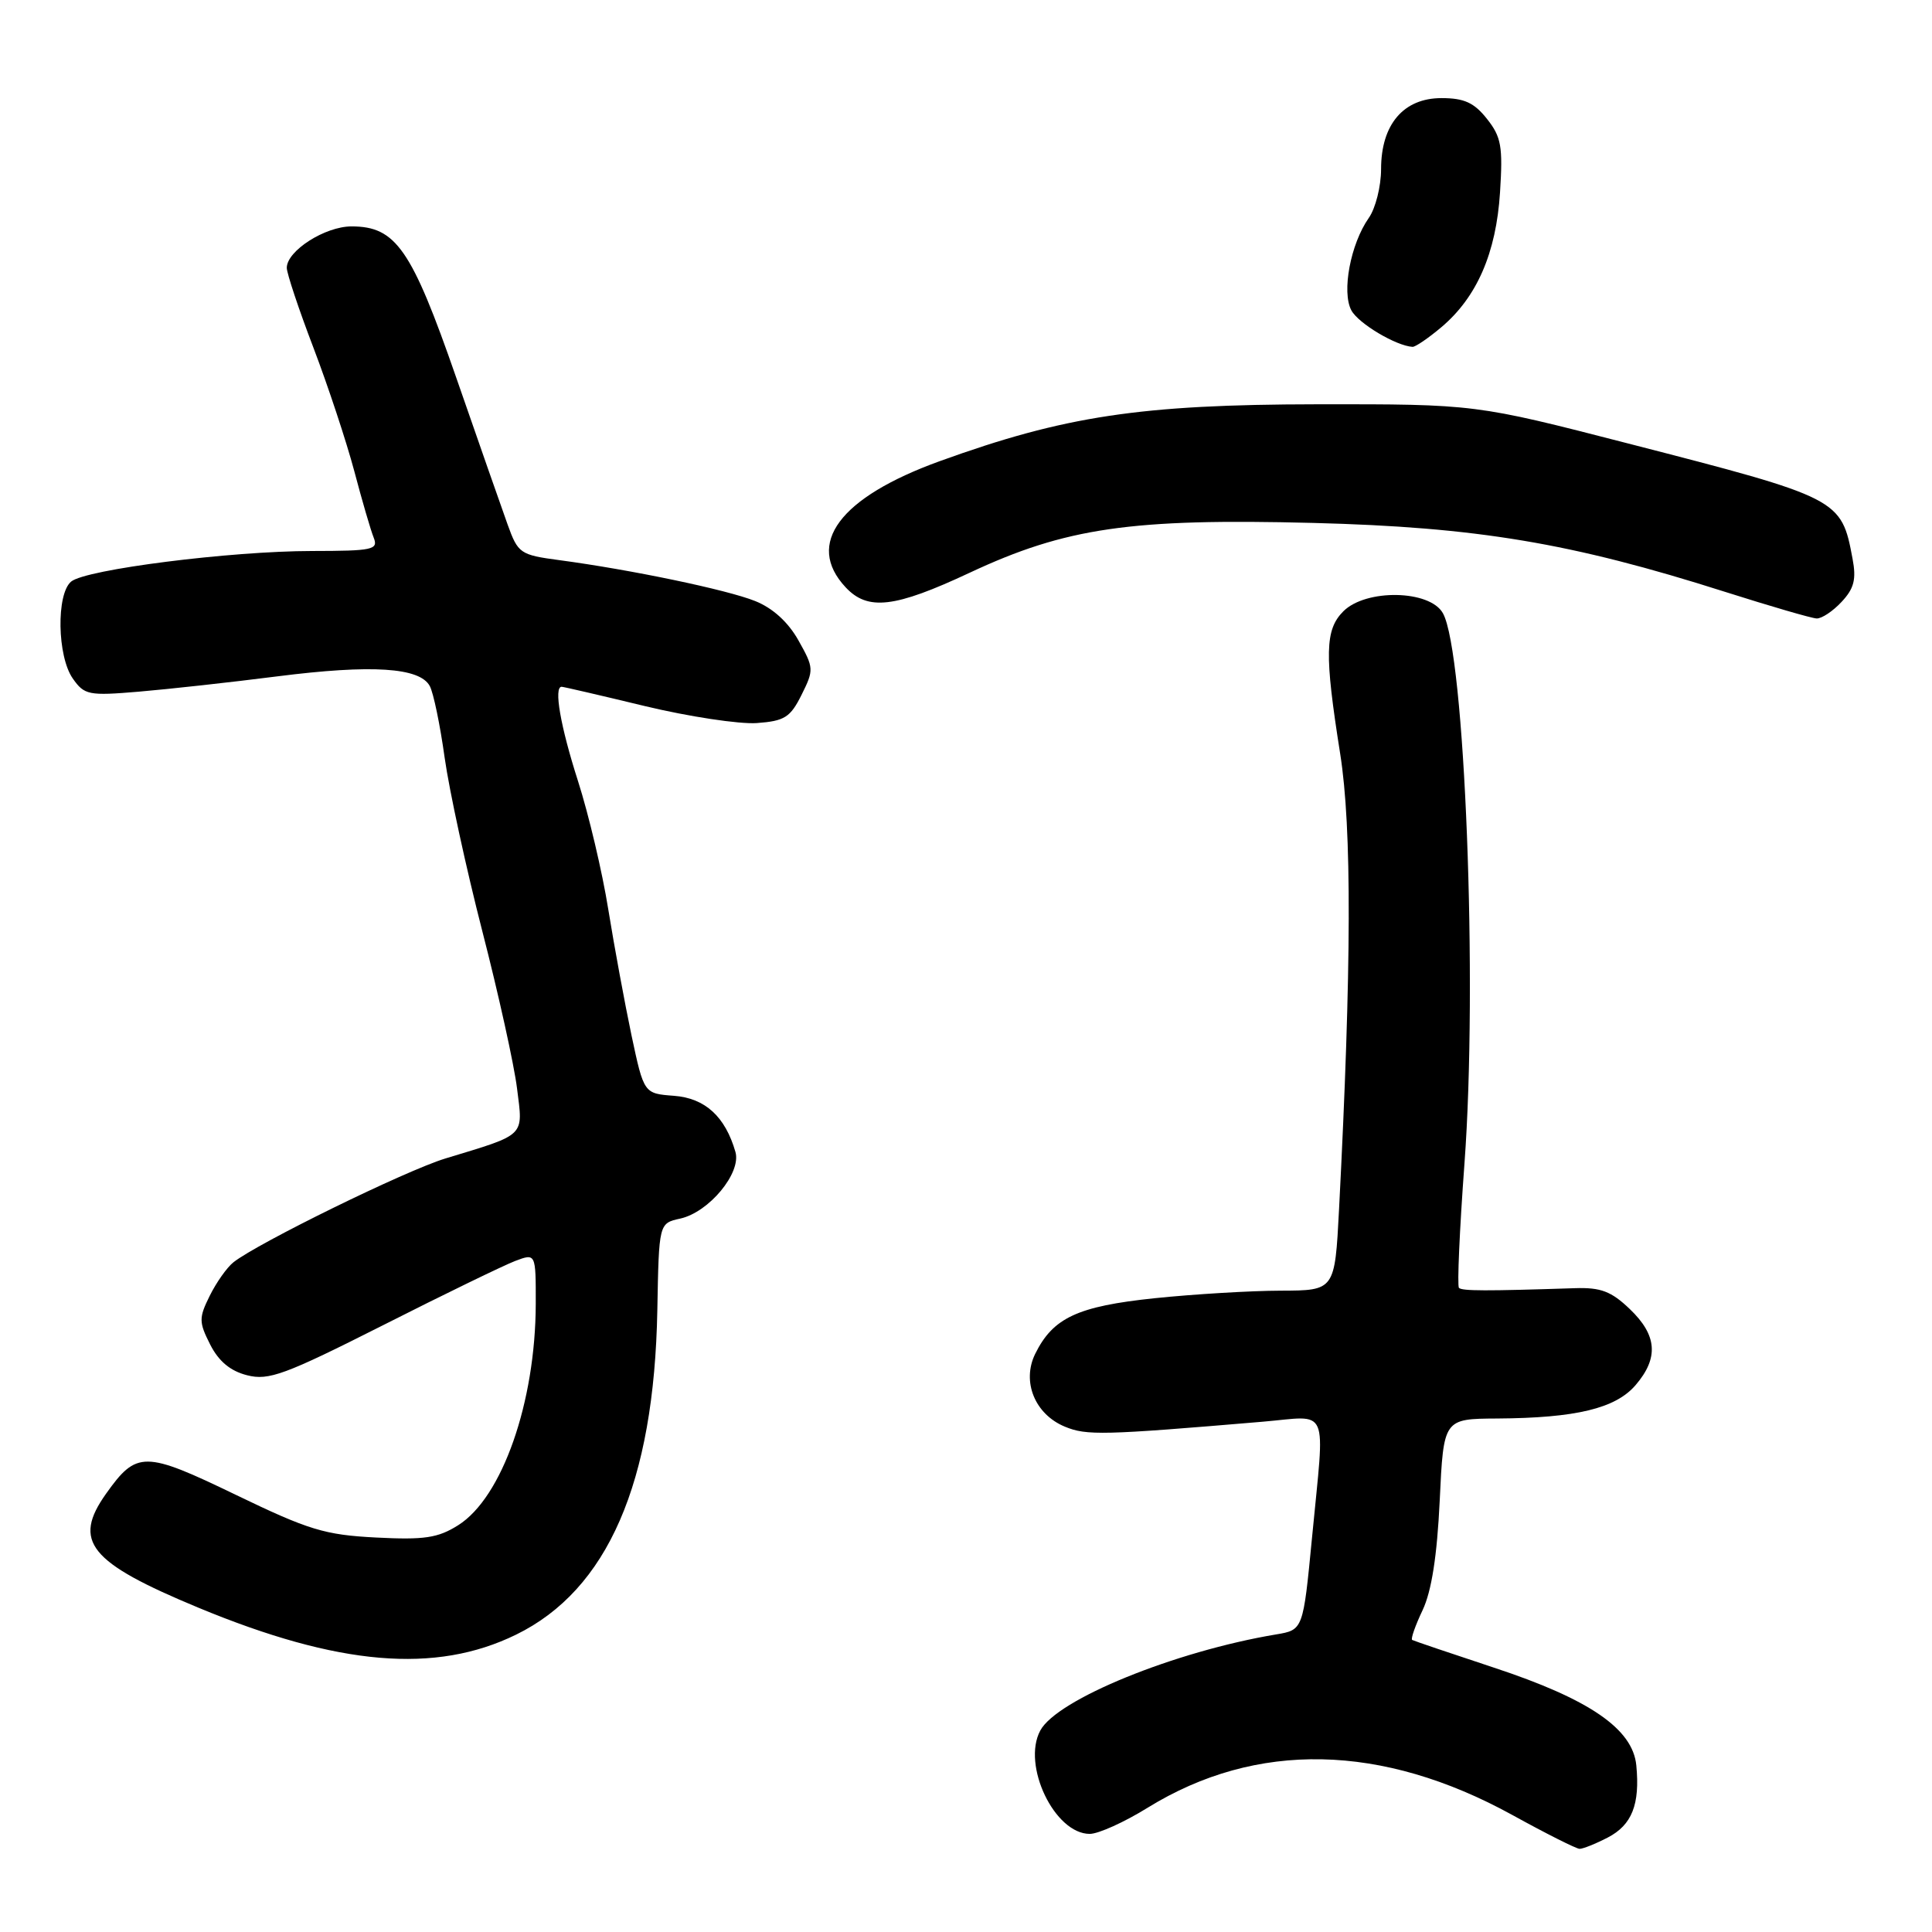 <?xml version="1.0" encoding="UTF-8" standalone="no"?>
<!DOCTYPE svg PUBLIC "-//W3C//DTD SVG 1.1//EN" "http://www.w3.org/Graphics/SVG/1.1/DTD/svg11.dtd" >
<svg xmlns="http://www.w3.org/2000/svg" xmlns:xlink="http://www.w3.org/1999/xlink" version="1.1" viewBox="0 0 256 256">
 <g >
 <path fill="currentColor"
d=" M 213.04 243.48 C 216.24 241.82 217.32 239.09 216.82 233.93 C 216.36 229.09 210.62 225.15 197.95 220.97 C 192.20 219.07 187.33 217.42 187.12 217.30 C 186.91 217.17 187.53 215.40 188.50 213.36 C 189.69 210.84 190.42 206.19 190.77 198.83 C 191.28 188.00 191.28 188.00 198.39 187.96 C 208.83 187.89 214.06 186.63 216.72 183.54 C 219.81 179.94 219.59 176.93 215.96 173.46 C 213.51 171.11 212.11 170.58 208.71 170.69 C 196.86 171.08 193.74 171.07 193.32 170.65 C 193.07 170.40 193.40 162.98 194.05 154.16 C 195.82 130.25 194.11 86.43 191.19 81.25 C 189.46 78.16 181.00 78.00 178.00 81.00 C 175.56 83.44 175.49 86.67 177.58 99.87 C 179.14 109.74 179.09 128.11 177.43 160.25 C 176.87 171.00 176.87 171.00 169.69 171.02 C 165.73 171.03 158.22 171.48 153.00 172.02 C 142.77 173.09 139.52 174.61 137.16 179.41 C 135.37 183.08 137.13 187.40 141.10 189.04 C 143.97 190.23 146.11 190.18 167.25 188.39 C 176.31 187.63 175.56 185.89 173.85 203.74 C 172.67 215.97 172.67 215.97 169.09 216.57 C 155.68 218.81 140.04 225.18 137.84 229.31 C 135.38 233.90 139.74 243.00 144.40 243.00 C 145.54 243.00 149.00 241.44 152.09 239.52 C 166.47 230.65 183.11 230.99 200.40 240.50 C 204.86 242.96 208.86 244.97 209.30 244.98 C 209.74 244.99 211.42 244.32 213.04 243.48 Z  M 68.38 216.60 C 80.51 210.67 86.68 196.50 87.10 173.60 C 87.31 162.09 87.31 162.09 90.13 161.47 C 93.94 160.63 98.25 155.43 97.45 152.64 C 96.10 147.95 93.43 145.51 89.31 145.20 C 85.32 144.90 85.32 144.90 83.68 137.20 C 82.79 132.97 81.40 125.45 80.60 120.50 C 79.81 115.55 78.00 107.90 76.59 103.50 C 74.25 96.20 73.35 91.00 74.42 91.00 C 74.65 91.00 79.61 92.15 85.45 93.56 C 91.28 94.96 97.95 95.97 100.28 95.81 C 103.96 95.54 104.72 95.06 106.21 92.07 C 107.86 88.76 107.85 88.50 105.80 84.86 C 104.44 82.43 102.39 80.57 100.06 79.64 C 96.32 78.14 83.61 75.49 74.10 74.22 C 68.92 73.53 68.64 73.33 67.26 69.50 C 66.47 67.30 63.40 58.53 60.44 50.00 C 54.54 33.01 52.46 30.00 46.58 30.00 C 43.06 30.00 38.00 33.24 38.00 35.49 C 38.00 36.22 39.59 40.99 41.53 46.07 C 43.47 51.16 45.90 58.51 46.94 62.41 C 47.97 66.31 49.13 70.29 49.52 71.25 C 50.15 72.84 49.39 73.00 41.36 73.01 C 30.50 73.02 11.37 75.45 9.43 77.06 C 7.44 78.71 7.58 86.96 9.64 89.90 C 11.18 92.10 11.74 92.21 18.39 91.65 C 22.30 91.32 30.57 90.41 36.76 89.62 C 49.28 88.03 55.63 88.44 56.95 90.91 C 57.44 91.82 58.32 96.09 58.92 100.41 C 59.53 104.74 61.77 115.07 63.91 123.39 C 66.05 131.70 68.12 141.07 68.51 144.22 C 69.32 150.69 69.79 150.23 59.00 153.51 C 53.73 155.12 34.19 164.69 30.93 167.26 C 30.07 167.94 28.66 169.94 27.79 171.70 C 26.34 174.63 26.34 175.17 27.85 178.16 C 28.98 180.38 30.52 181.67 32.75 182.23 C 35.61 182.96 37.74 182.17 50.75 175.60 C 58.86 171.49 66.74 167.67 68.25 167.09 C 71.00 166.05 71.00 166.05 70.99 172.77 C 70.96 185.82 66.54 198.43 60.71 202.10 C 58.03 203.79 56.24 204.06 49.82 203.73 C 43.02 203.38 40.91 202.74 31.22 198.06 C 19.16 192.24 18.11 192.23 14.07 197.90 C 9.56 204.24 11.80 207.01 26.27 213.02 C 44.85 220.73 57.71 221.82 68.38 216.60 Z  M 244.02 79.75 C 245.68 77.98 245.99 76.76 245.47 74.02 C 243.99 66.09 243.78 65.98 215.76 58.77 C 195.50 53.55 195.50 53.55 174.50 53.57 C 151.13 53.60 141.06 55.12 124.51 61.11 C 111.25 65.91 106.67 72.05 112.04 77.81 C 114.98 80.97 118.54 80.55 128.49 75.89 C 141.21 69.93 149.87 68.67 174.00 69.29 C 195.70 69.85 208.18 71.93 228.57 78.42 C 234.58 80.33 240.04 81.92 240.71 81.95 C 241.38 81.98 242.87 80.99 244.02 79.75 Z  M 190.97 43.37 C 195.69 39.40 198.25 33.53 198.76 25.50 C 199.15 19.42 198.93 18.14 197.03 15.75 C 195.33 13.60 194.01 13.00 191.00 13.00 C 185.97 13.00 183.00 16.49 183.00 22.41 C 183.00 24.69 182.27 27.60 181.37 28.88 C 178.95 32.33 177.76 38.68 179.06 41.12 C 179.99 42.86 184.98 45.83 187.17 45.96 C 187.54 45.98 189.25 44.82 190.97 43.37 Z "/>
</g>
</svg>